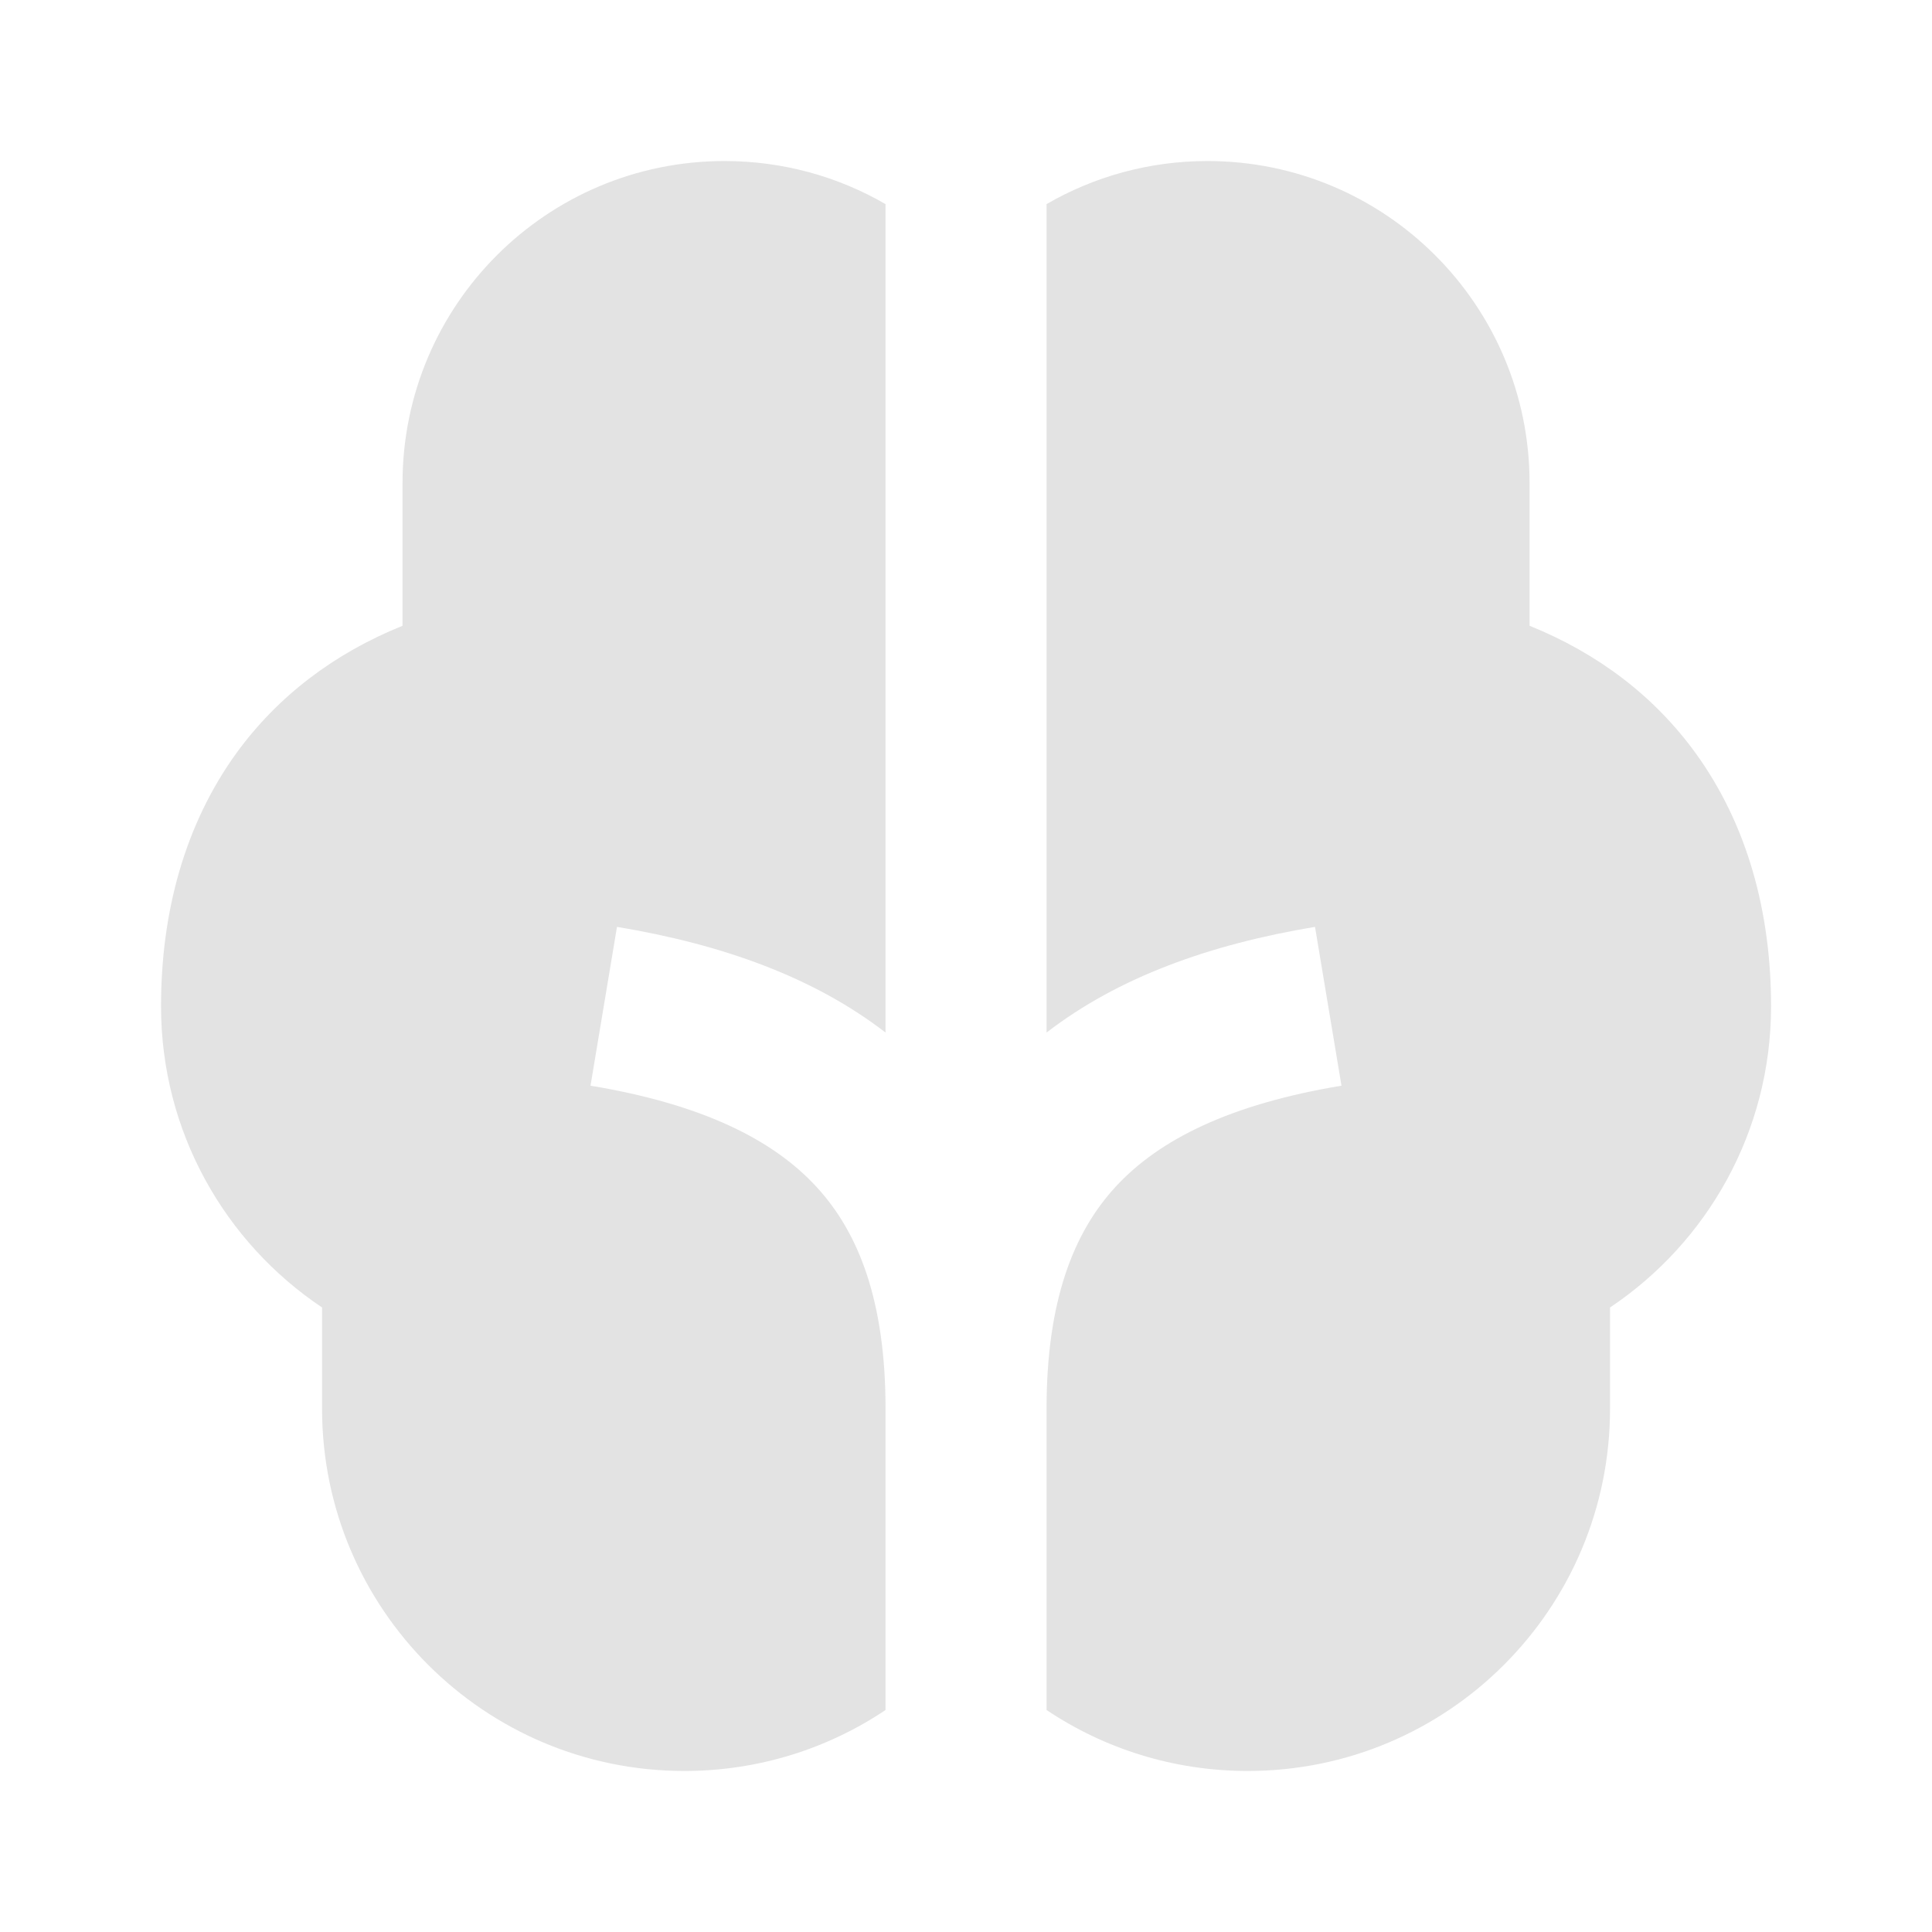 <svg width="20" height="20" viewBox="0 0 20 20" fill="none" xmlns="http://www.w3.org/2000/svg">
<path d="M9.167 2.113C8.677 1.829 8.107 1.667 7.5 1.667C5.659 1.667 4.167 3.159 4.167 5V6.478C3.458 6.764 2.877 7.207 2.451 7.791C1.911 8.535 1.667 9.446 1.667 10.417C1.667 11.718 2.33 12.863 3.334 13.535V14.583C3.334 16.654 5.013 18.333 7.084 18.333C7.855 18.333 8.571 18.101 9.167 17.702V14.583C9.167 13.473 8.892 12.762 8.45 12.284C7.998 11.794 7.264 11.43 6.113 11.239L6.387 9.595C7.472 9.775 8.422 10.114 9.167 10.689V2.113ZM10.834 2.113V10.689C11.579 10.114 12.529 9.775 13.613 9.595L13.887 11.239C12.737 11.43 12.002 11.794 11.55 12.284C11.109 12.762 10.834 13.473 10.834 14.583V17.702C11.43 18.101 12.146 18.333 12.917 18.333C14.988 18.333 16.667 16.654 16.667 14.583V13.535C17.671 12.863 18.334 11.718 18.334 10.417C18.334 9.446 18.09 8.535 17.549 7.791C17.124 7.207 16.543 6.764 15.834 6.478V5C15.834 3.159 14.341 1.667 12.5 1.667C11.893 1.667 11.324 1.829 10.834 2.113Z" fill="#E3E3E3"/>
</svg>
